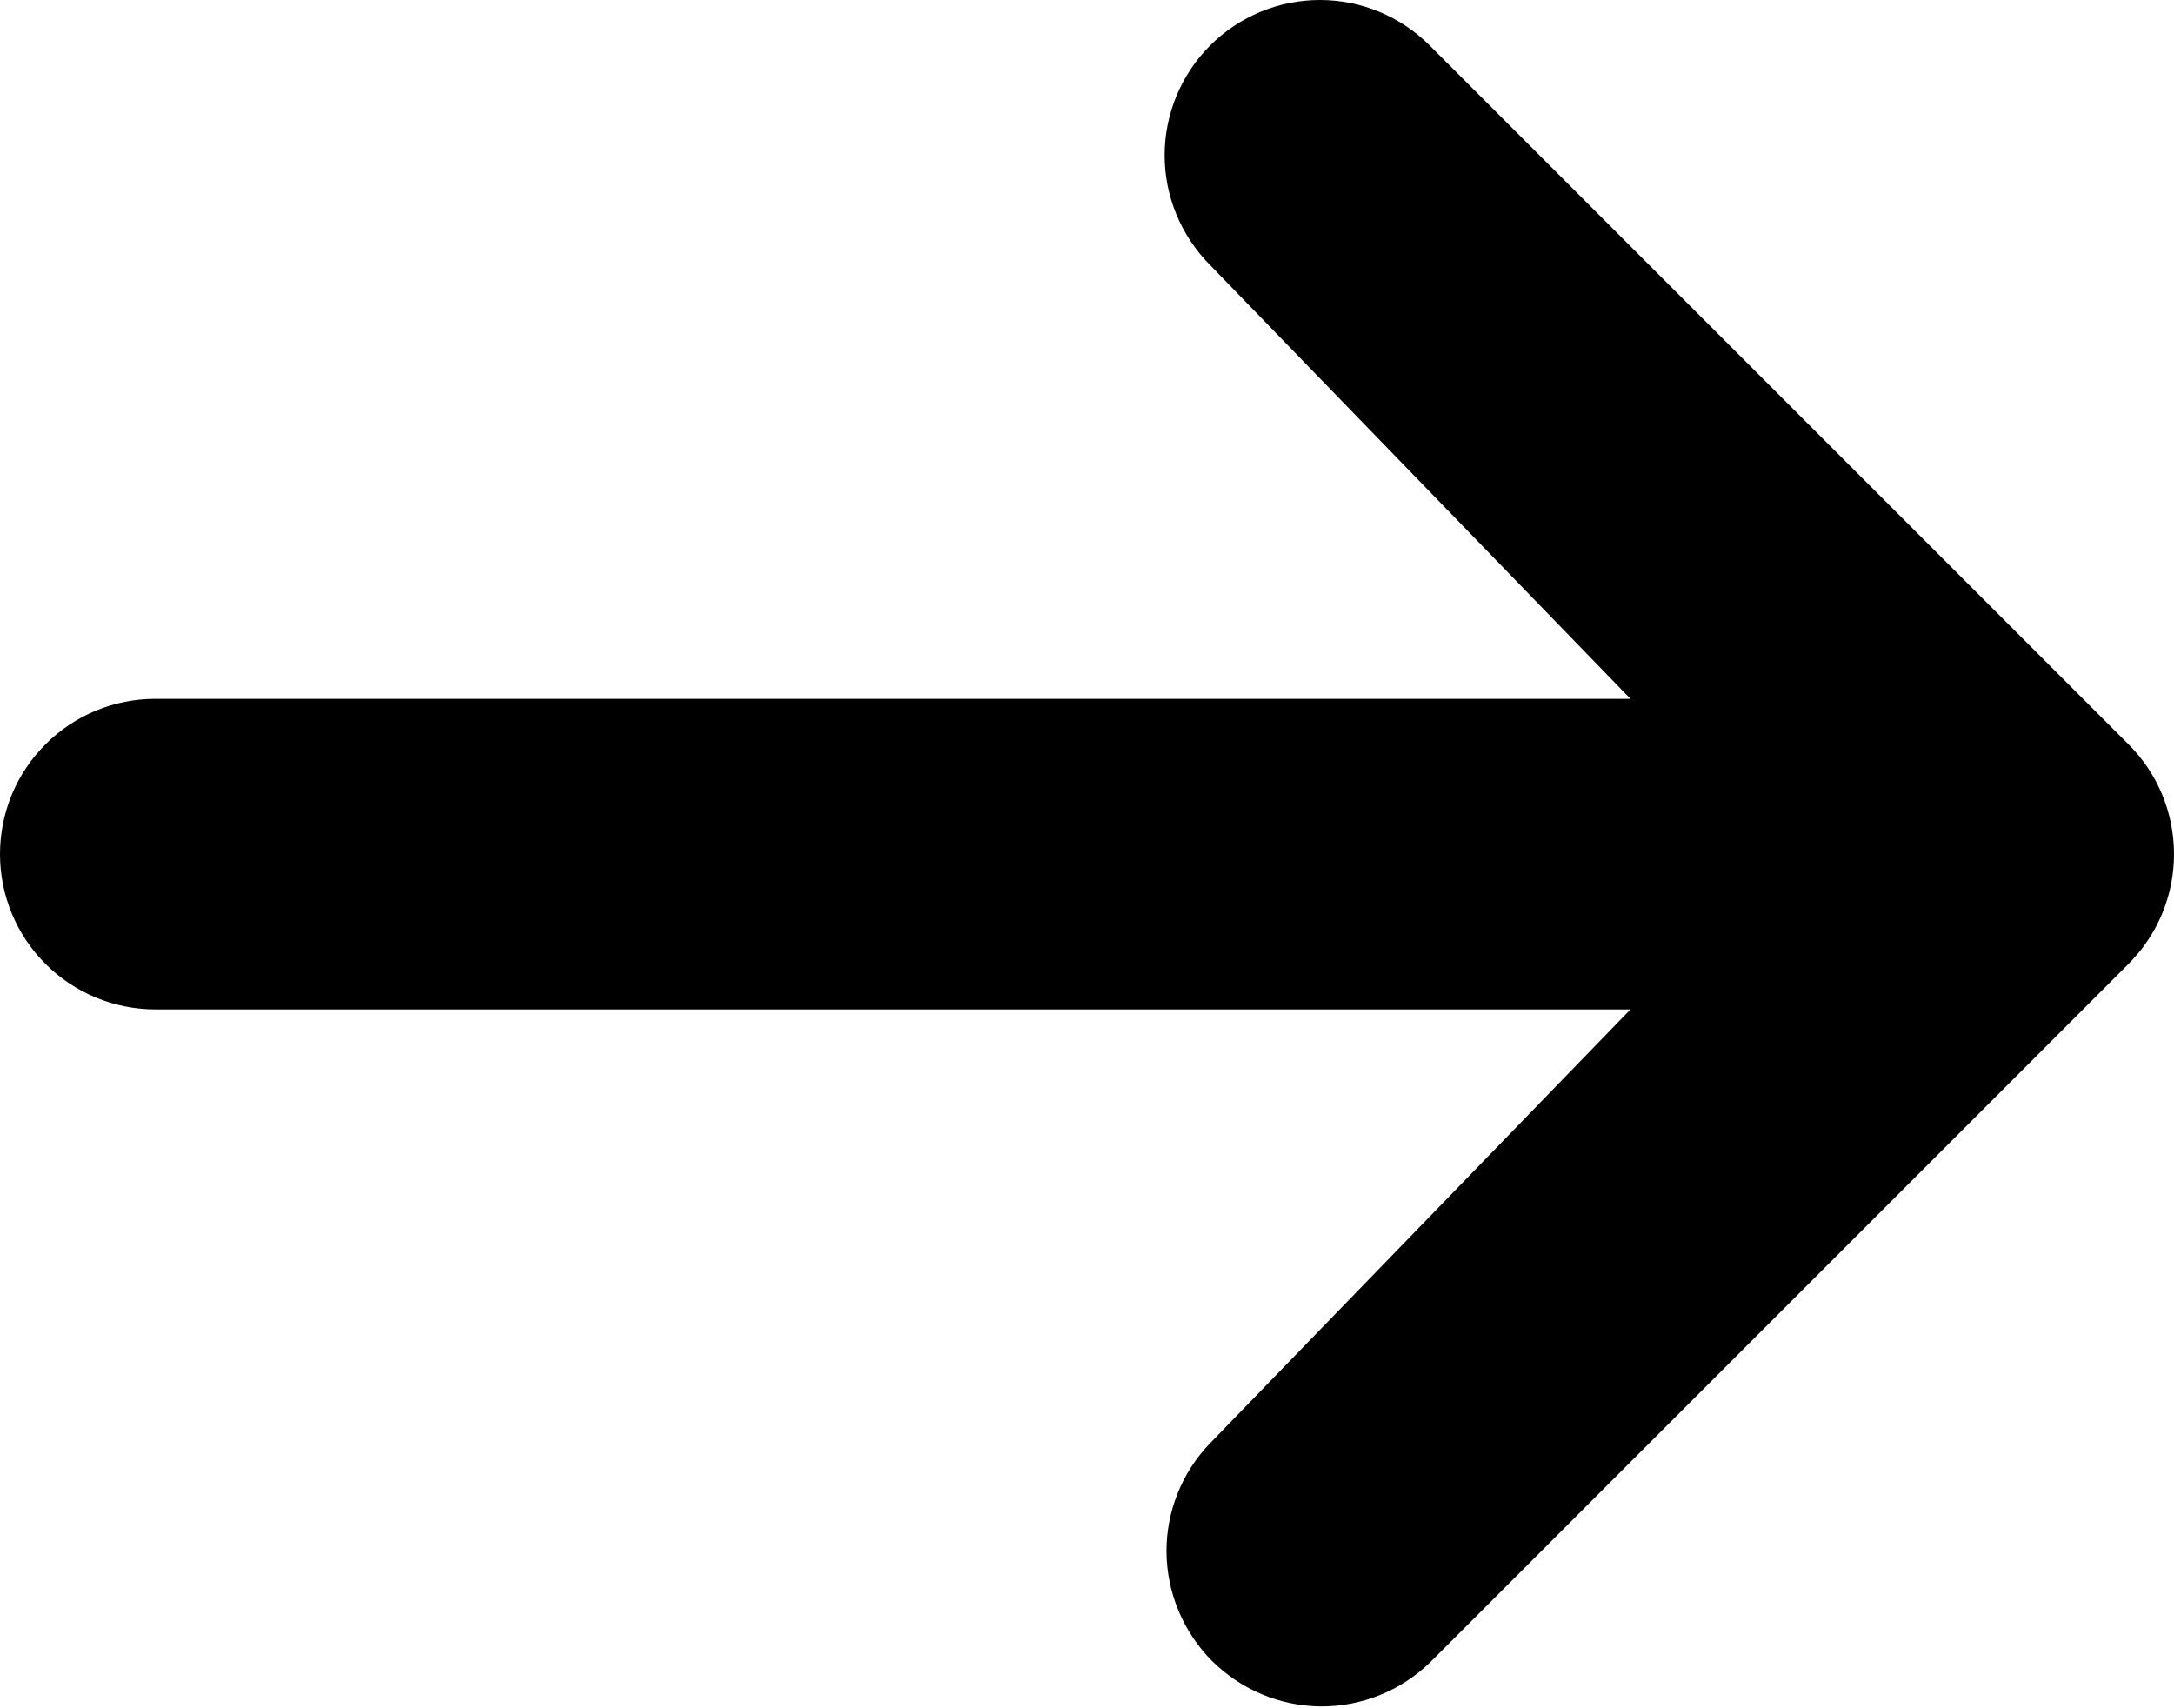 <svg width="14" height="11" viewBox="0 0 14 11" fill="none" xmlns="http://www.w3.org/2000/svg">
<path d="M7.793 0.293C7.981 0.105 8.235 0 8.5 0C8.765 0 9.019 0.105 9.207 0.293L13.707 4.793C13.895 4.98 14 5.235 14 5.5C14 5.765 13.895 6.019 13.707 6.207L9.207 10.707C9.018 10.889 8.766 10.99 8.504 10.988C8.241 10.985 7.991 10.88 7.805 10.695C7.62 10.509 7.515 10.258 7.512 9.996C7.51 9.734 7.611 9.481 7.793 9.293L10.5 6.5H1C0.735 6.5 0.48 6.394 0.293 6.207C0.105 6.019 0 5.765 0 5.5C0 5.235 0.105 4.98 0.293 4.793C0.48 4.605 0.735 4.5 1 4.5H10.5L7.793 1.707C7.606 1.519 7.5 1.265 7.5 1C7.5 0.735 7.606 0.48 7.793 0.293Z" fill="black"/>
</svg>
